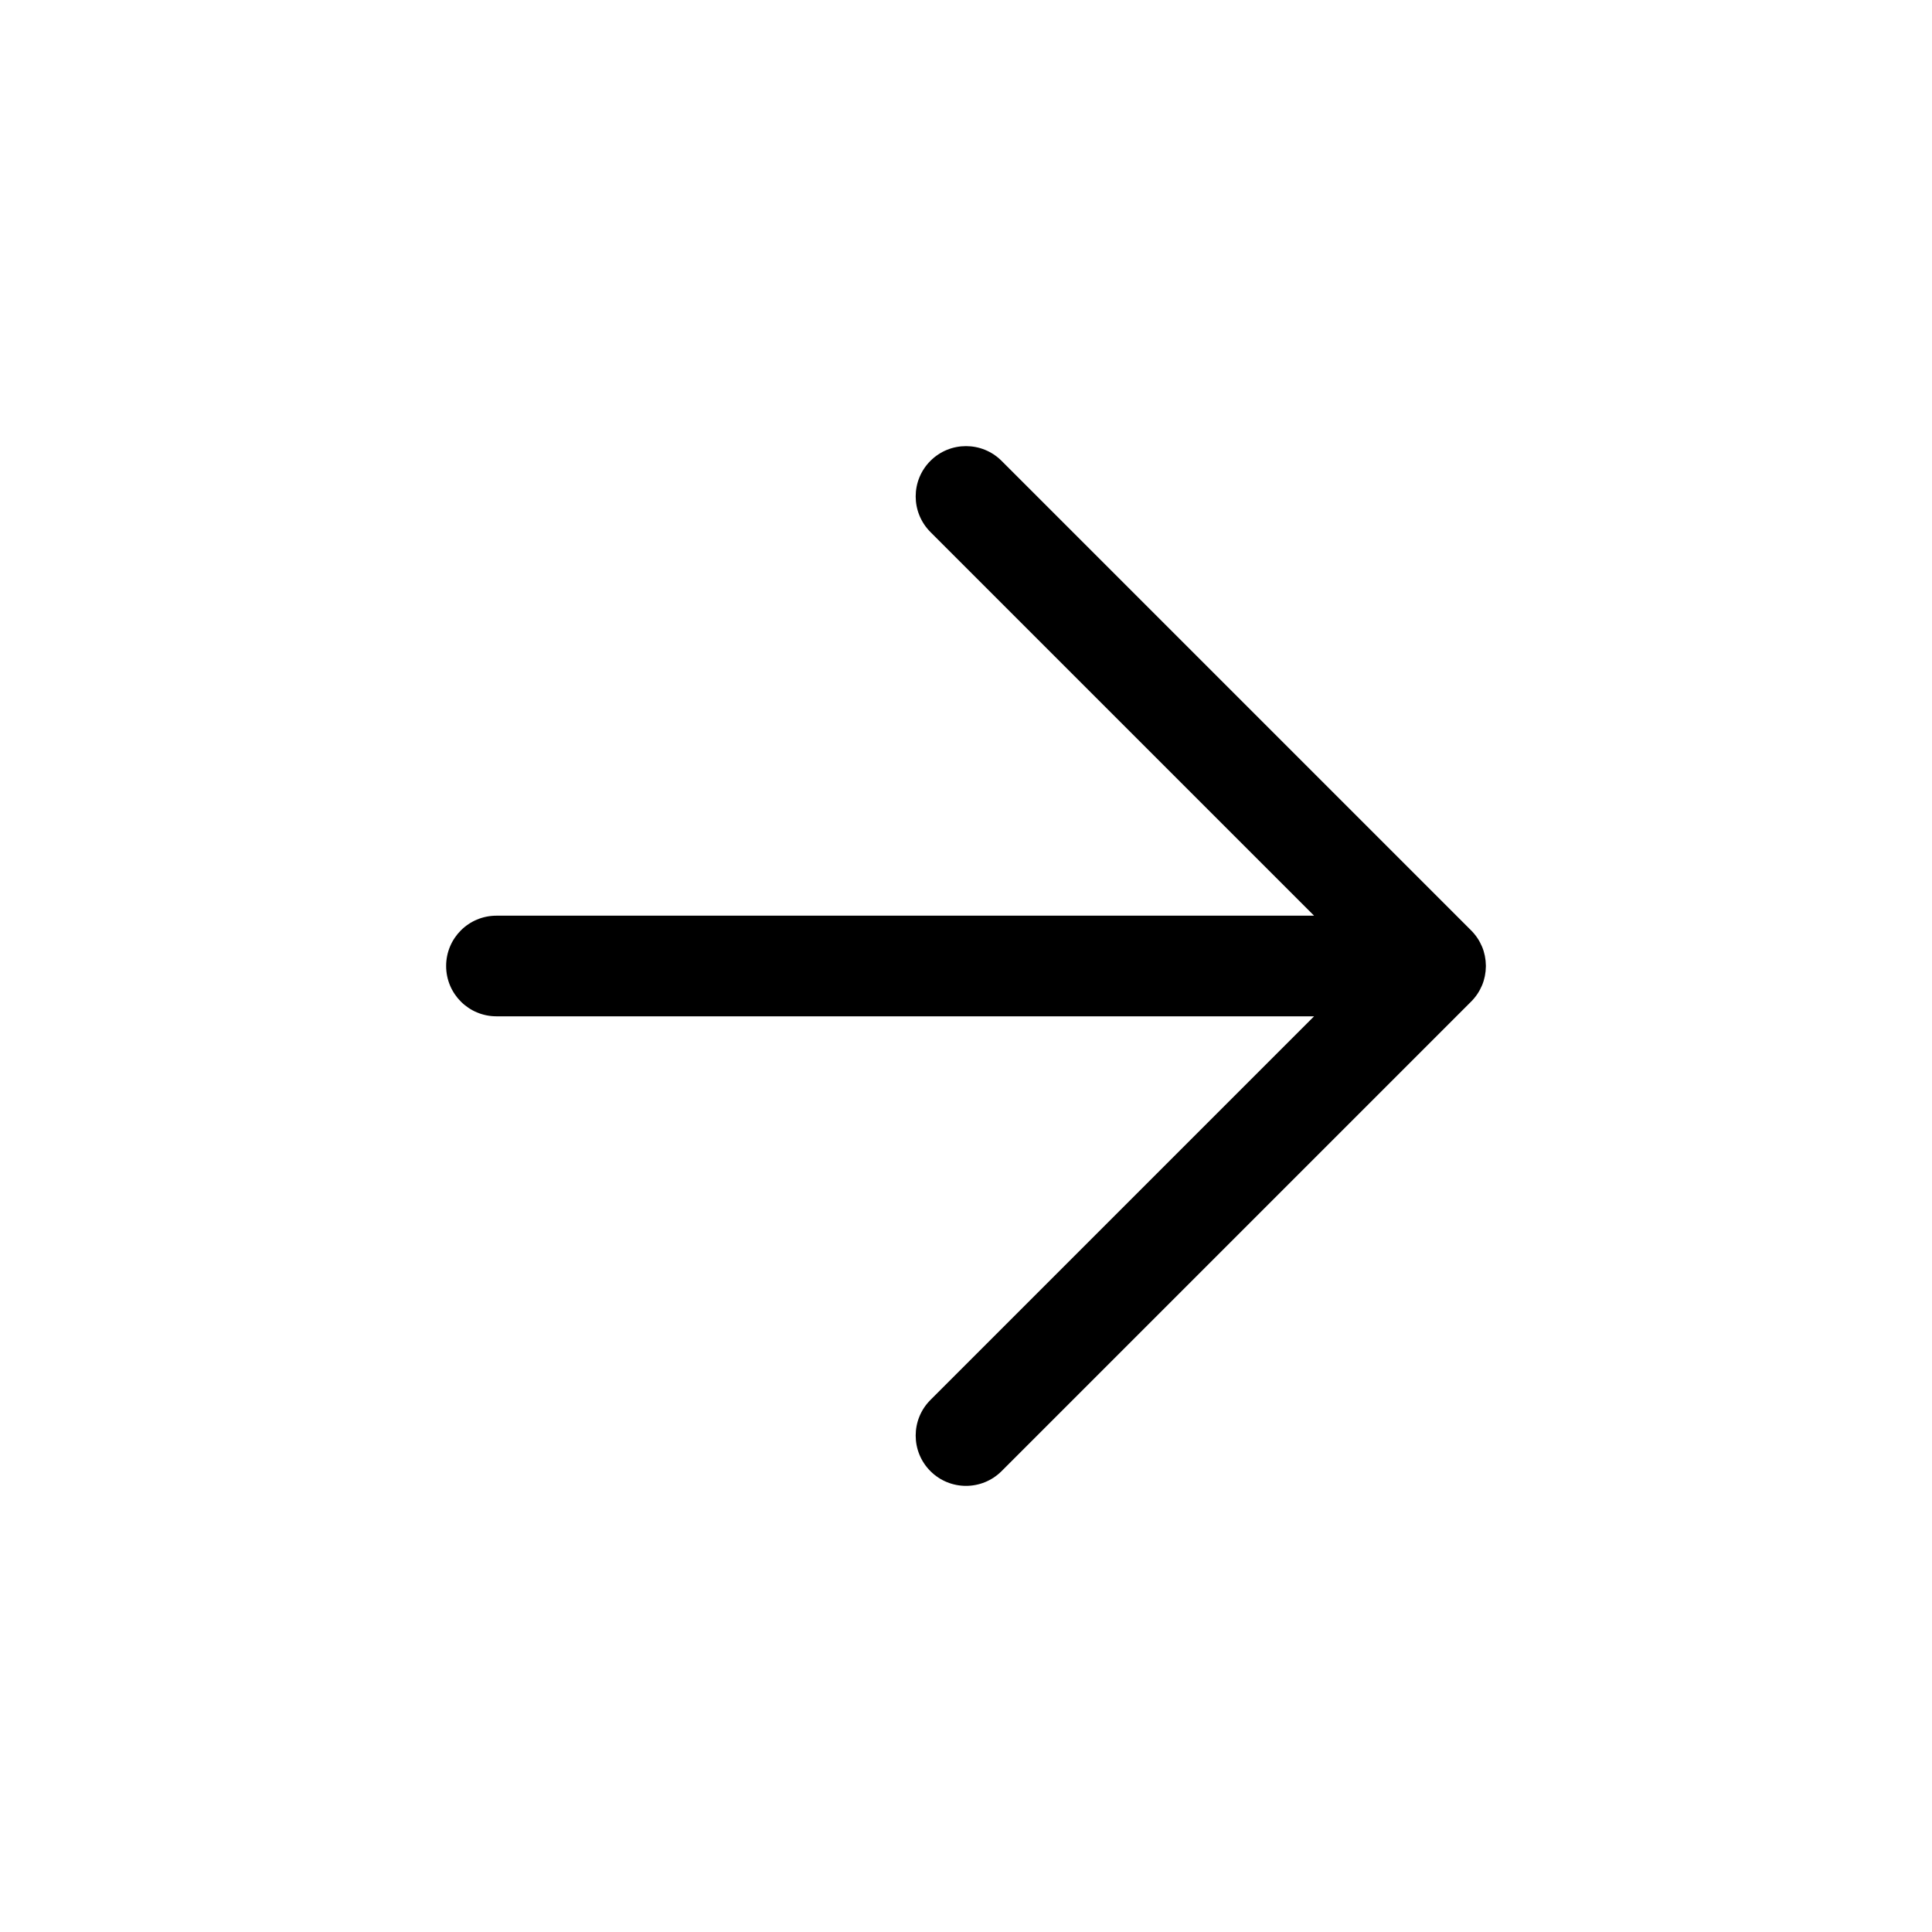 <svg width="24" height="24" viewBox="0 0 24 24" fill="none" xmlns="http://www.w3.org/2000/svg">
<path fill-rule="evenodd" clip-rule="evenodd" d="M12.442 5.725C12.198 5.481 11.802 5.481 11.558 5.725C11.314 5.969 11.314 6.364 11.558 6.609L16.324 11.375H6.167C5.821 11.375 5.542 11.655 5.542 12C5.542 12.345 5.821 12.625 6.167 12.625H16.324L11.558 17.391C11.314 17.635 11.314 18.031 11.558 18.275C11.802 18.519 12.198 18.519 12.442 18.275L18.275 12.442C18.335 12.382 18.38 12.313 18.411 12.239C18.441 12.167 18.457 12.088 18.458 12.006C18.458 12.004 18.458 12.002 18.458 12C18.458 11.998 18.458 11.996 18.458 11.994C18.457 11.912 18.441 11.833 18.411 11.761C18.38 11.687 18.335 11.618 18.275 11.558L12.442 5.725Z" fill="black"/>
</svg>
